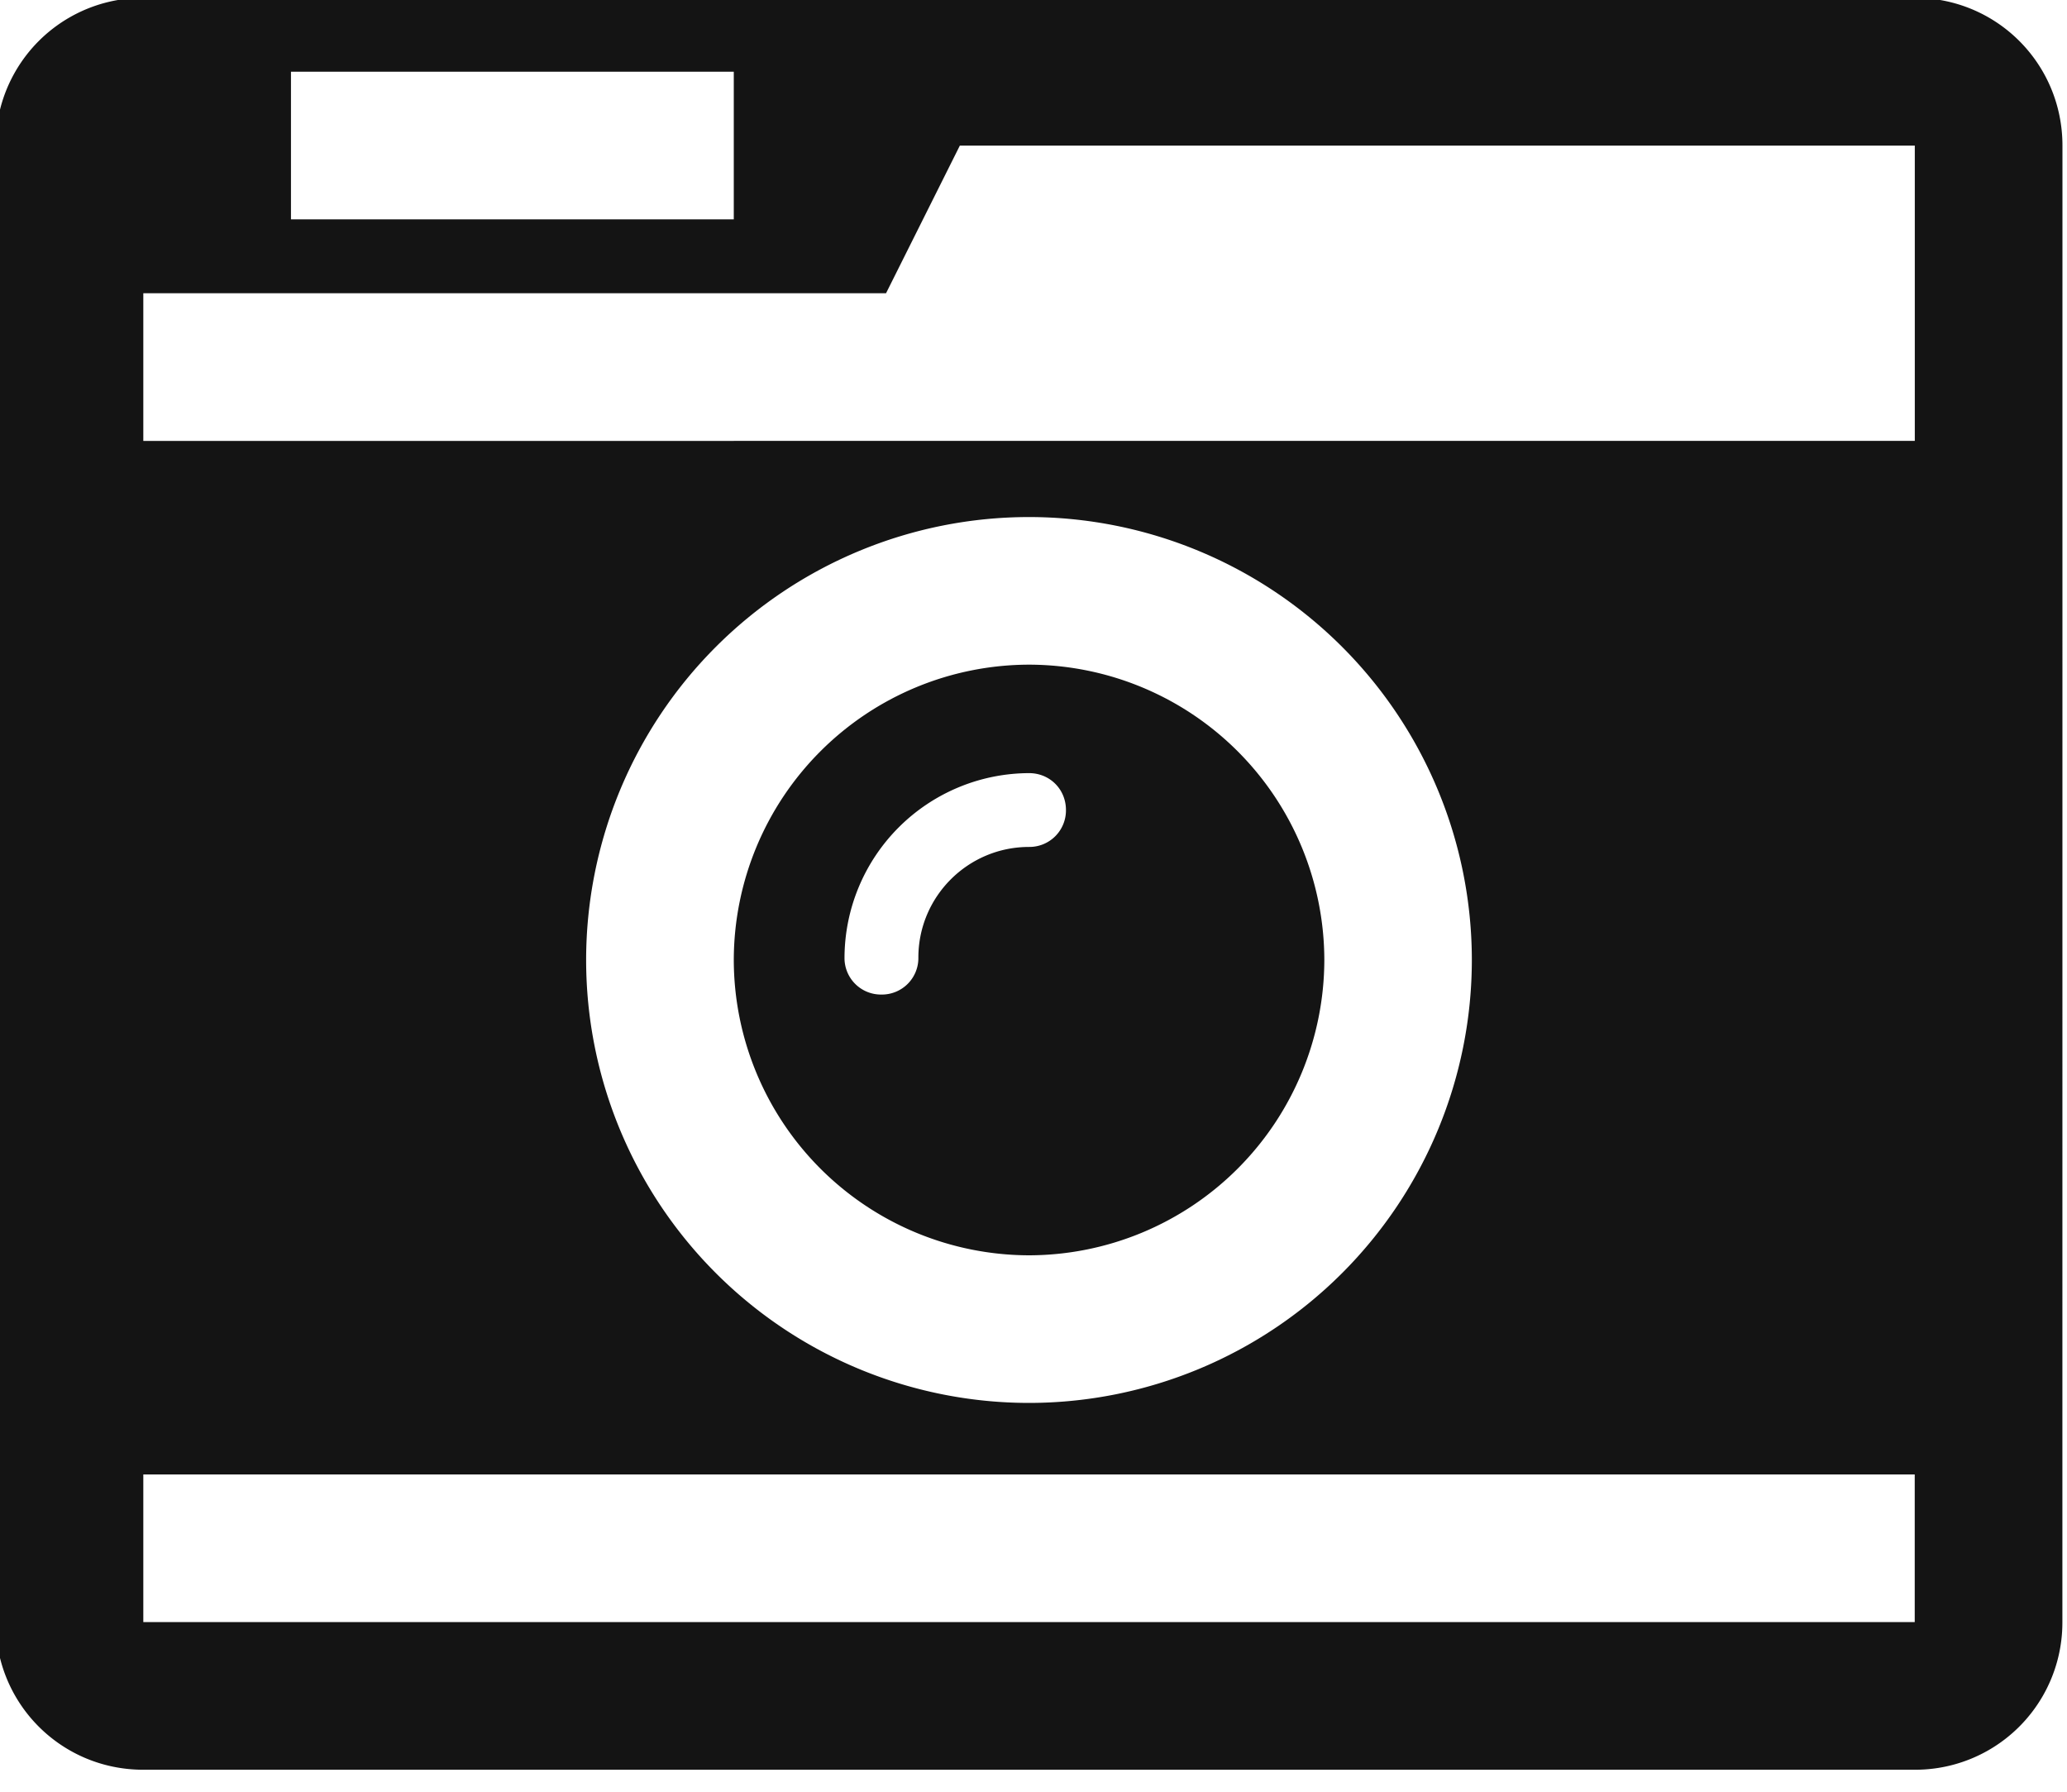 <svg xmlns="http://www.w3.org/2000/svg" width="30" height="26"><path fill="#141414" d="M15.471 11.754a.53.53 0 01-.535.536c-.888 0-1.607.72-1.607 1.606a.529.529 0 01-.536.536.529.529 0 01-.536-.536 2.687 2.687 0 012.679-2.677c.3 0 .535.234.535.535zm3.75 2.176a4.293 4.293 0 00-4.285-4.285 4.293 4.293 0 00-4.286 4.285 4.294 4.294 0 004.286 4.286 4.294 4.294 0 004.285-4.286zM2.08 23.538v-2.142h25.71v2.142zm19.282-9.608a6.43 6.43 0 01-6.427 6.428 6.43 6.43 0 01-6.428-6.428 6.43 6.43 0 016.428-6.427 6.43 6.43 0 016.427 6.427zM4.223 3.183V1.041h6.427v2.142zM2.08 6.398V4.255h10.78l1.071-2.142h13.86v4.285zm27.854-4.285c0-1.19-.955-2.144-2.143-2.144H2.081A2.137 2.137 0 00-.063 2.113v21.425c0 1.189.954 2.143 2.142 2.143H27.79a2.136 2.136 0 002.143-2.143z"/></svg>